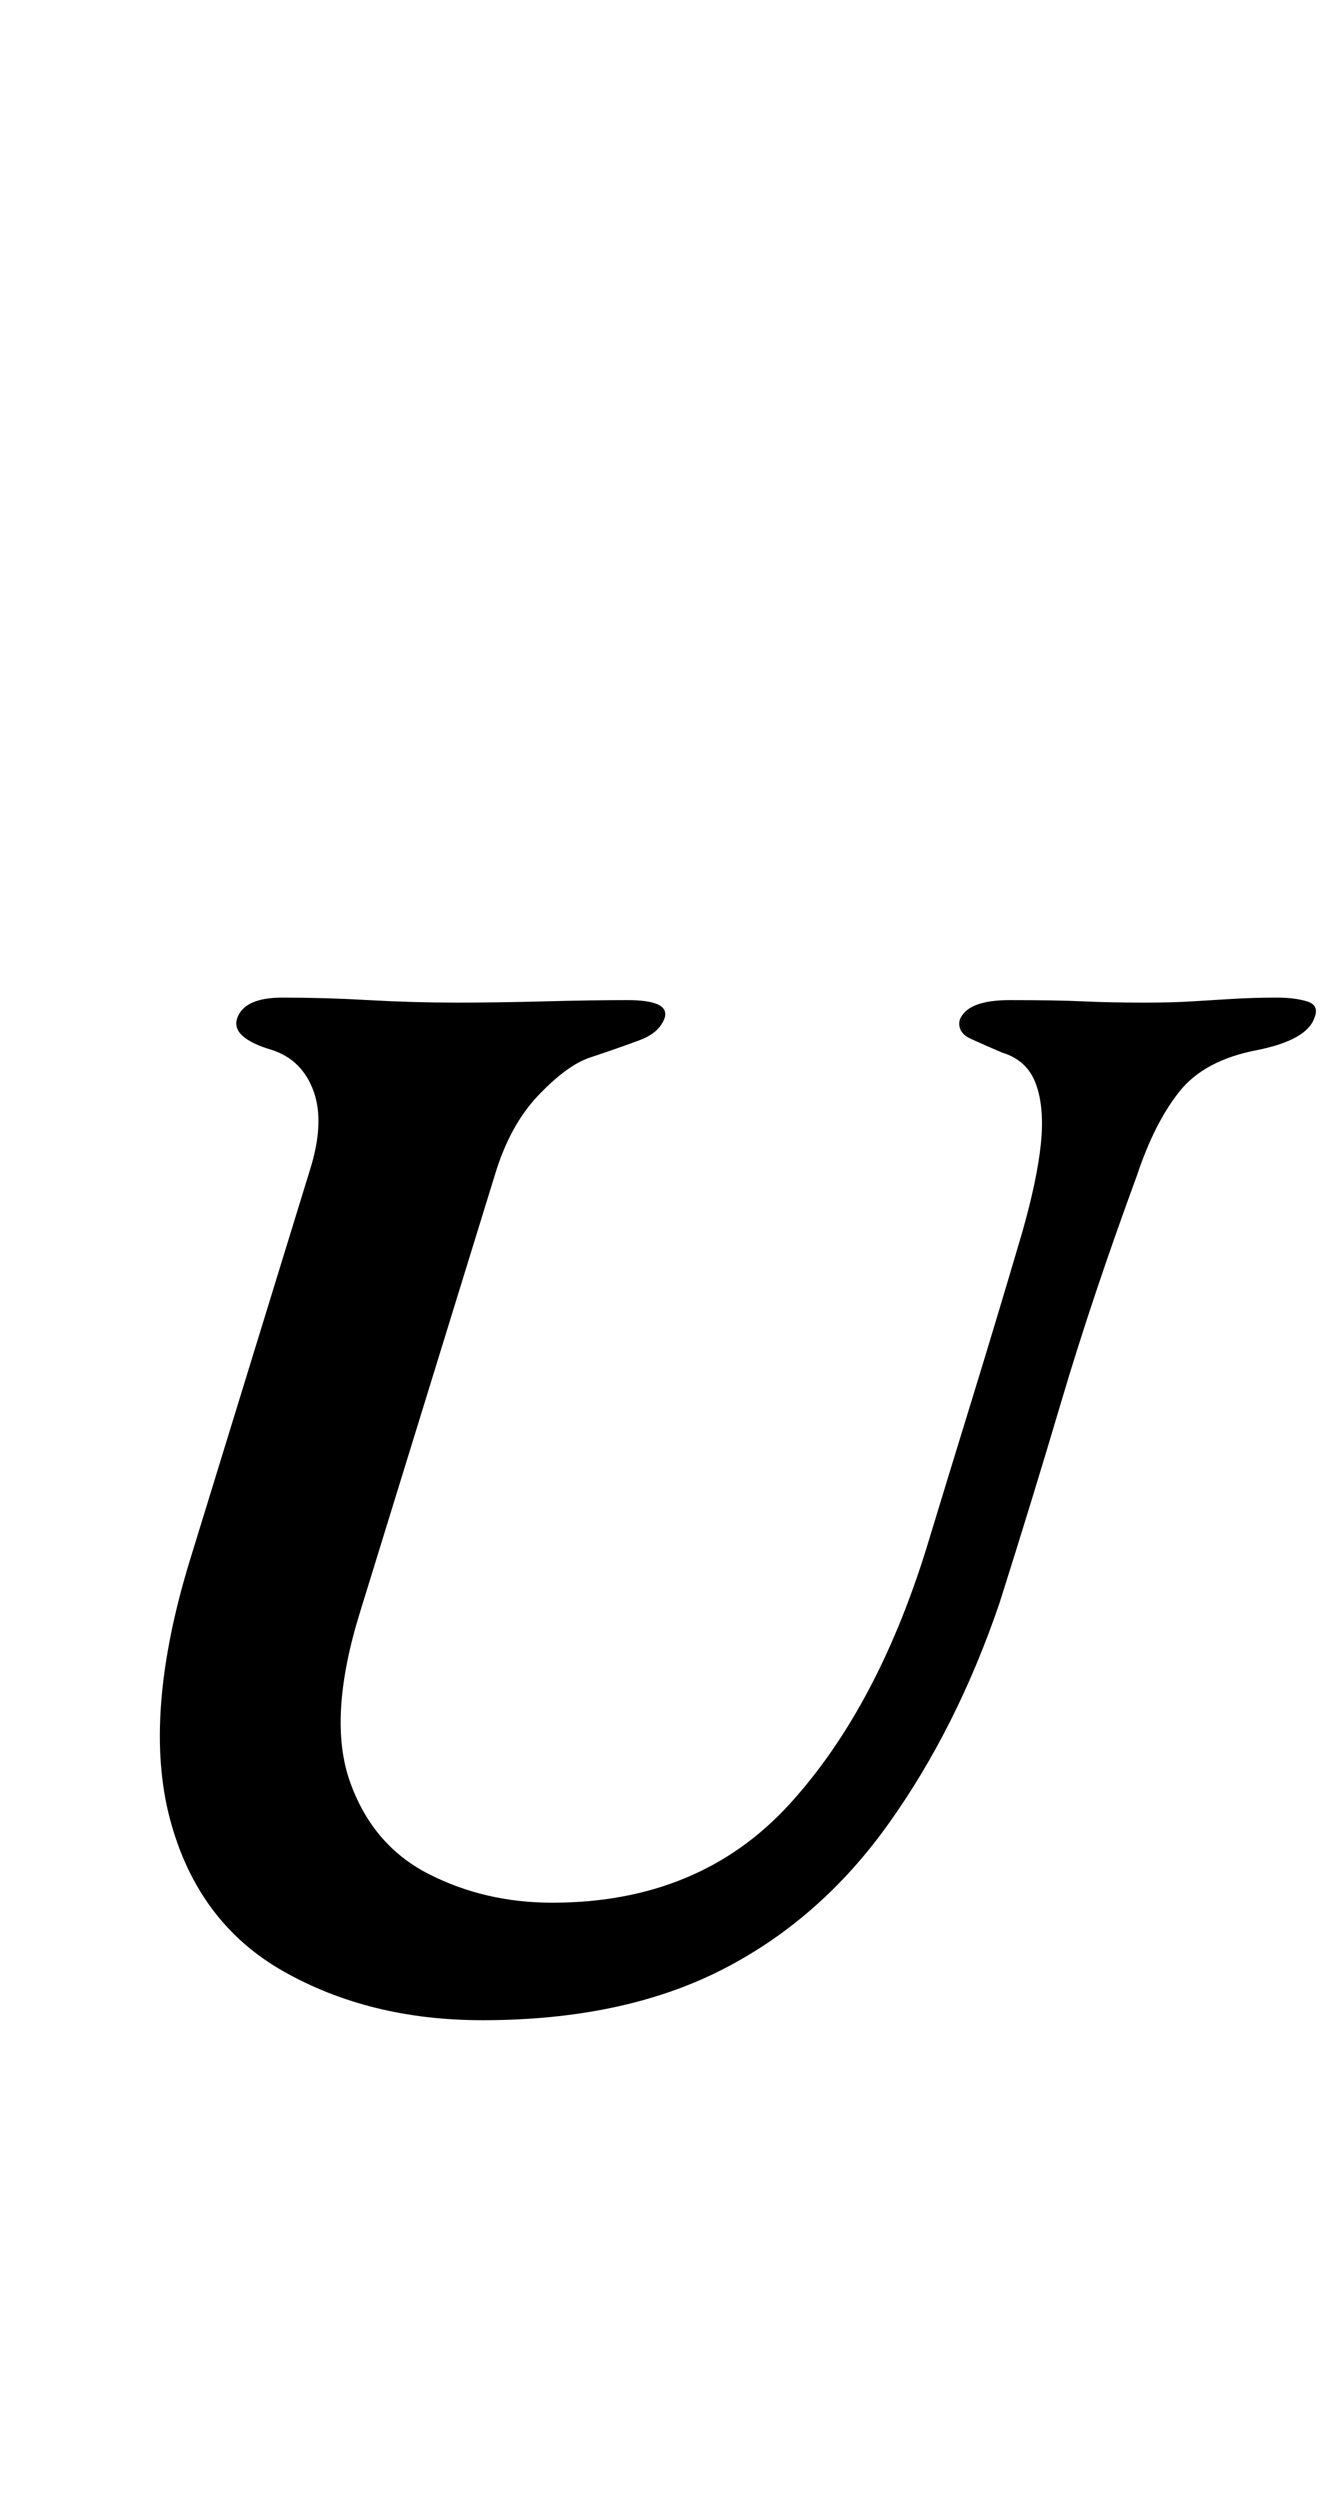 <?xml version="1.0" standalone="no"?>
<!DOCTYPE svg PUBLIC "-//W3C//DTD SVG 1.1//EN" "http://www.w3.org/Graphics/SVG/1.1/DTD/svg11.dtd" >
<svg xmlns="http://www.w3.org/2000/svg" xmlns:xlink="http://www.w3.org/1999/xlink" version="1.1" viewBox="-10 0 537 1000">
  <g transform="matrix(1 0 0 -1 0 800)">
   <path fill="currentColor"
d="M183 -8q-45 0 -79.5 19.5t-45.5 61t8 103.5l48 156q6 19 1.5 31.5t-16.5 16.5q-17 5 -14 13t18 8q17 0 34.5 -1t35.5 -1q16 0 35 0.5t33 0.5q17 0 15 -7q-2 -6 -10 -9t-20 -7q-9 -3 -20.5 -15t-17.5 -32l-54 -175q-13 -42 -4 -67.5t31.5 -37t49.5 -11.5q59 0 95 39.5
t56 106.5q7 23 17 55.5t20 66.5q6 21 7.5 35.5t-2 24t-13.5 12.5q-7 3 -12.5 5.5t-4.5 7.5q3 8 20 8q19 0 29.5 -0.5t24.5 -0.5q11 0 19 0.5t16.5 1t17.5 0.5q7 0 12 -1.5t3 -6.5q-3 -9 -23 -13q-21 -4 -31 -16.5t-17 -33.5q-18 -49 -30 -89.5t-25 -81.5
q-17 -50 -44.5 -88.5t-67 -58.5t-95.5 -20z" />
  </g>

</svg>
